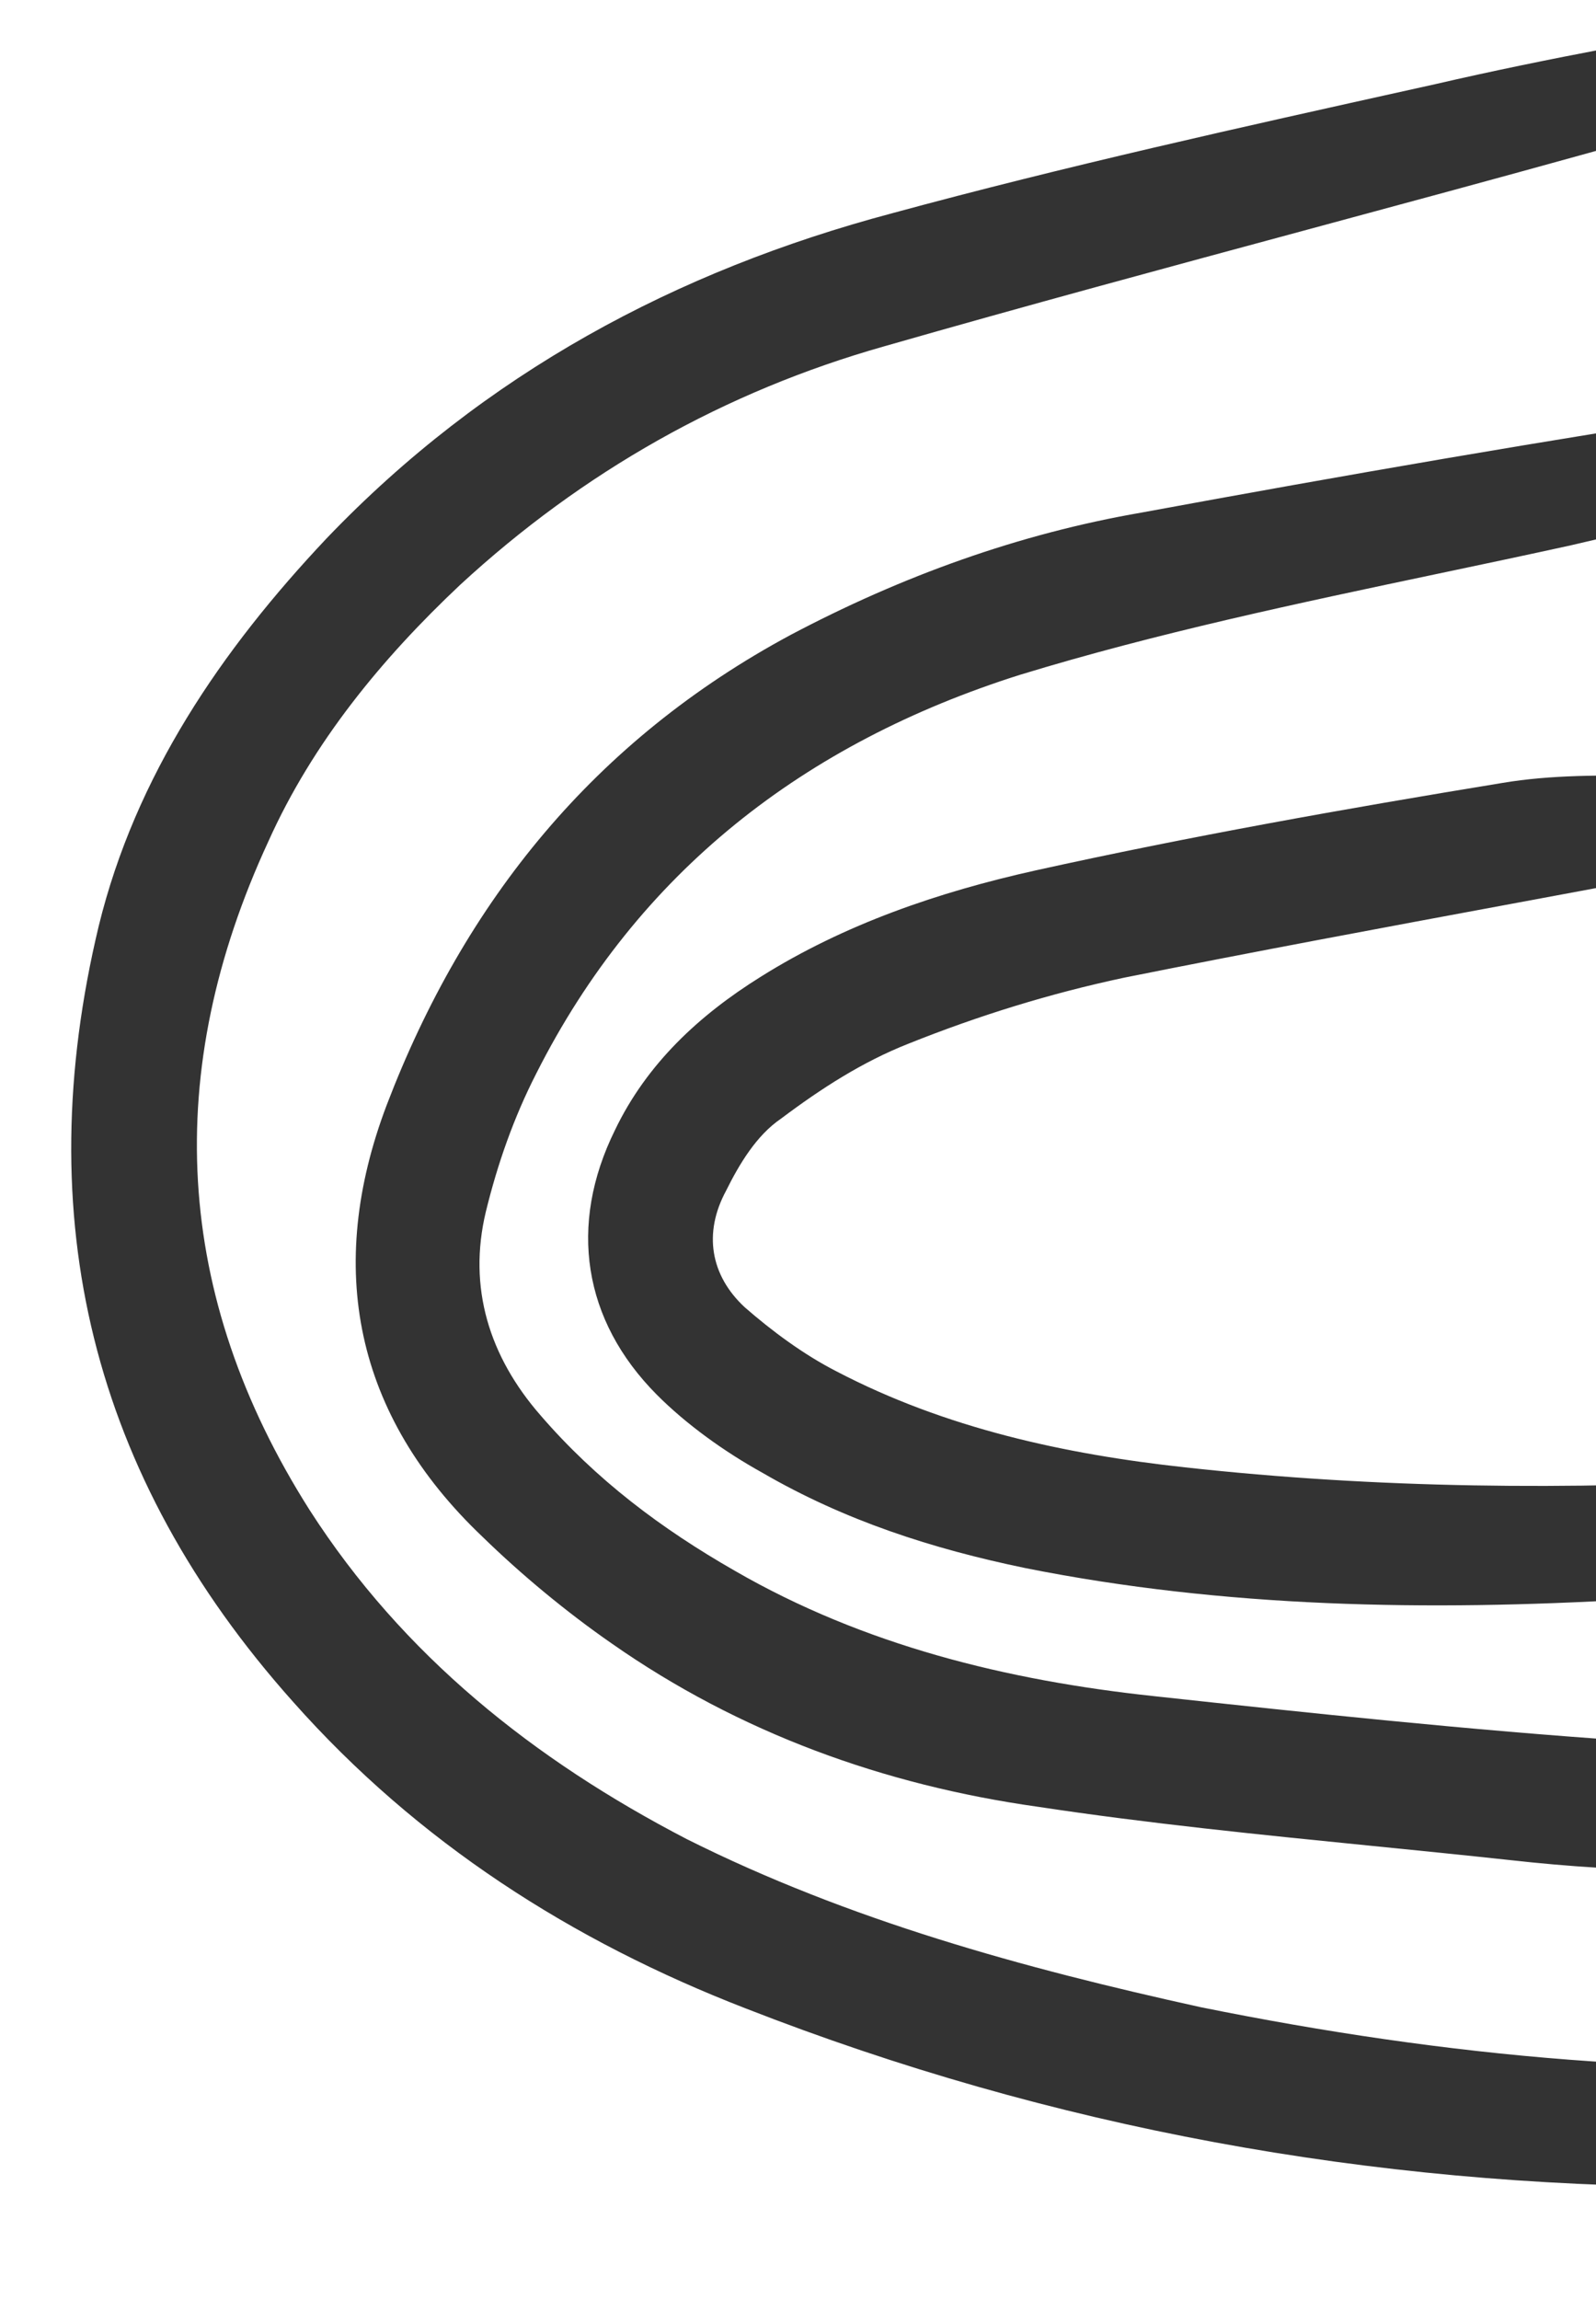 <svg width="288" height="415" viewBox="0 0 288 415" fill="none" xmlns="http://www.w3.org/2000/svg">
<path fill-rule="evenodd" clip-rule="evenodd" d="M351.72 1.536C350.319 8.347 345.653 9.607 341.922 10.614L341.878 10.626C341.767 10.656 341.656 10.686 341.547 10.715C323.434 16.58 305.321 22.445 286.772 27.568C269.814 32.275 252.847 36.858 235.881 41.441C210.432 48.316 184.983 55.191 159.562 62.48C130.804 70.615 105.18 85.092 83.046 105.502C68.912 118.809 56.445 133.931 48.411 151.836C29.254 193.256 31.238 233.618 55.873 272.434C72.706 298.669 96.362 317.496 123.952 331.812C153.104 346.406 184.55 355.059 216.659 362.123C260.853 371.063 305.5 375.343 350.365 371.509C351.126 371.457 351.91 371.38 352.7 371.302C355.095 371.066 357.544 370.824 359.605 371.264C361.96 371.874 365.189 373.968 365.704 375.861C366.245 378.139 364.971 382.082 363.157 383.749C360.984 385.826 357.224 387.24 354.205 388.217C338.701 392.747 322.629 394.615 306.811 394.538C247.401 394.352 189.997 384 134.521 362.331C103.222 350.197 75.396 332.427 52.831 306.969C16.496 266.251 5.21 219.582 17.822 167.038C24.459 139.971 39.884 117.32 58.946 97.119C87.388 67.407 121.99 48.846 161.008 38.468C192.102 30.011 224.011 22.939 255.601 15.936L258.929 15.199C279.483 10.44 300.47 6.733 321.124 3.084L323.258 2.707C329.348 1.52 335.49 1.101 341.632 0.681L341.633 0.681C344.178 0.508 346.758 0.861 349.781 1.275C350.252 1.339 350.734 1.405 351.228 1.471C351.39 1.493 351.554 1.514 351.72 1.536ZM356.603 78.726C355.676 79.148 354.753 79.644 353.82 80.146C351.741 81.263 349.608 82.409 347.242 82.837C326.005 88.143 304.768 93.45 283.506 98.373C275.59 100.114 267.626 101.792 259.644 103.473C234.291 108.815 208.761 114.194 184.049 121.748C145.163 134.045 115.124 157.309 96.778 193.659C92.695 201.652 89.79 209.95 87.68 218.579C84.374 232.304 88.31 244.763 97.516 255.32C107.569 266.976 119.357 275.813 132.603 283.394C155.891 296.847 181.779 303.179 208.199 306.003C236.565 309.081 265.315 312.132 293.602 314.058C303.778 314.81 313.865 314.266 323.952 313.722C327.315 313.54 330.677 313.359 334.043 313.226C336.346 313.068 338.643 312.815 340.94 312.562C343.237 312.309 345.534 312.055 347.837 311.898C353.212 311.531 356.467 314.009 357.907 318.153C358.963 322.324 357.742 327.036 353.266 329.27C348.049 331.94 342.395 333.869 336.662 334.646C315.321 338.417 293.691 337.965 272.314 335.567C264.119 334.678 255.895 333.855 247.668 333.032L247.667 333.032L247.667 333.032C227.418 331.006 207.144 328.977 187.191 325.951C159.541 322.053 133.443 312.65 110.355 296.484C102.257 290.866 94.081 284.096 87.057 277.247C63.959 255.297 58.669 228.659 69.783 199.359C83.853 162.529 107.33 133.542 142.674 114.544C162.776 103.915 183.855 96.305 205.965 92.481C242.531 85.743 279.124 79.387 316.153 73.774C325.044 72.526 334.292 72.586 343.584 72.646L343.584 72.646C345.471 72.658 347.36 72.67 349.247 72.672C349.613 72.737 349.983 72.791 350.352 72.846C353.143 73.256 355.917 73.664 356.603 78.726ZM185.024 282.902C220.998 290.088 257.679 290.669 294.176 288.563C299.976 288.167 305.799 288.114 311.948 288.057C312.31 288.054 312.674 288.05 313.04 288.047C320.308 287.165 327.576 286.283 334.791 284.634C342.007 282.984 344.842 279.319 344.501 274.328C343.777 269.364 340.112 266.528 332.765 266.259C328.132 266.189 323.142 266.53 318.151 266.871L318.151 266.871C283.189 268.872 248.454 268.543 213.867 264.733C192.107 262.362 170.573 257.661 150.975 247.428C144.98 244.366 139.291 240.126 134.37 235.834C128.192 230.084 126.9 222.459 131.009 214.85C133.382 210.06 136.496 204.833 140.92 201.831C148.257 196.316 155.647 191.569 163.909 188.305C176.674 183.191 189.517 179.229 202.822 176.392C226.159 171.713 249.518 167.376 272.878 163.038C284.558 160.87 296.238 158.701 307.915 156.489C311.344 155.87 315.131 154.84 318.507 153.452C320.374 152.553 322.521 150.093 322.39 148.173C322.642 146.227 320.513 143.287 318.541 142.65C314.571 140.993 310.27 140.13 306.02 140.034C303.508 140.038 300.975 140.007 298.432 139.976C289.263 139.864 279.961 139.75 271.006 141.267C242.781 145.894 214.582 150.905 186.845 157.041C169.369 160.934 152.408 166.72 137.244 176.241C126.146 183.169 116.715 191.913 110.975 203.876C102.504 221.039 105.219 238.21 118.474 251.575C123.858 256.993 130.751 261.922 137.566 265.7C152.426 274.328 168.201 279.422 185.024 282.902Z" fill="#333333"/>
</svg>

